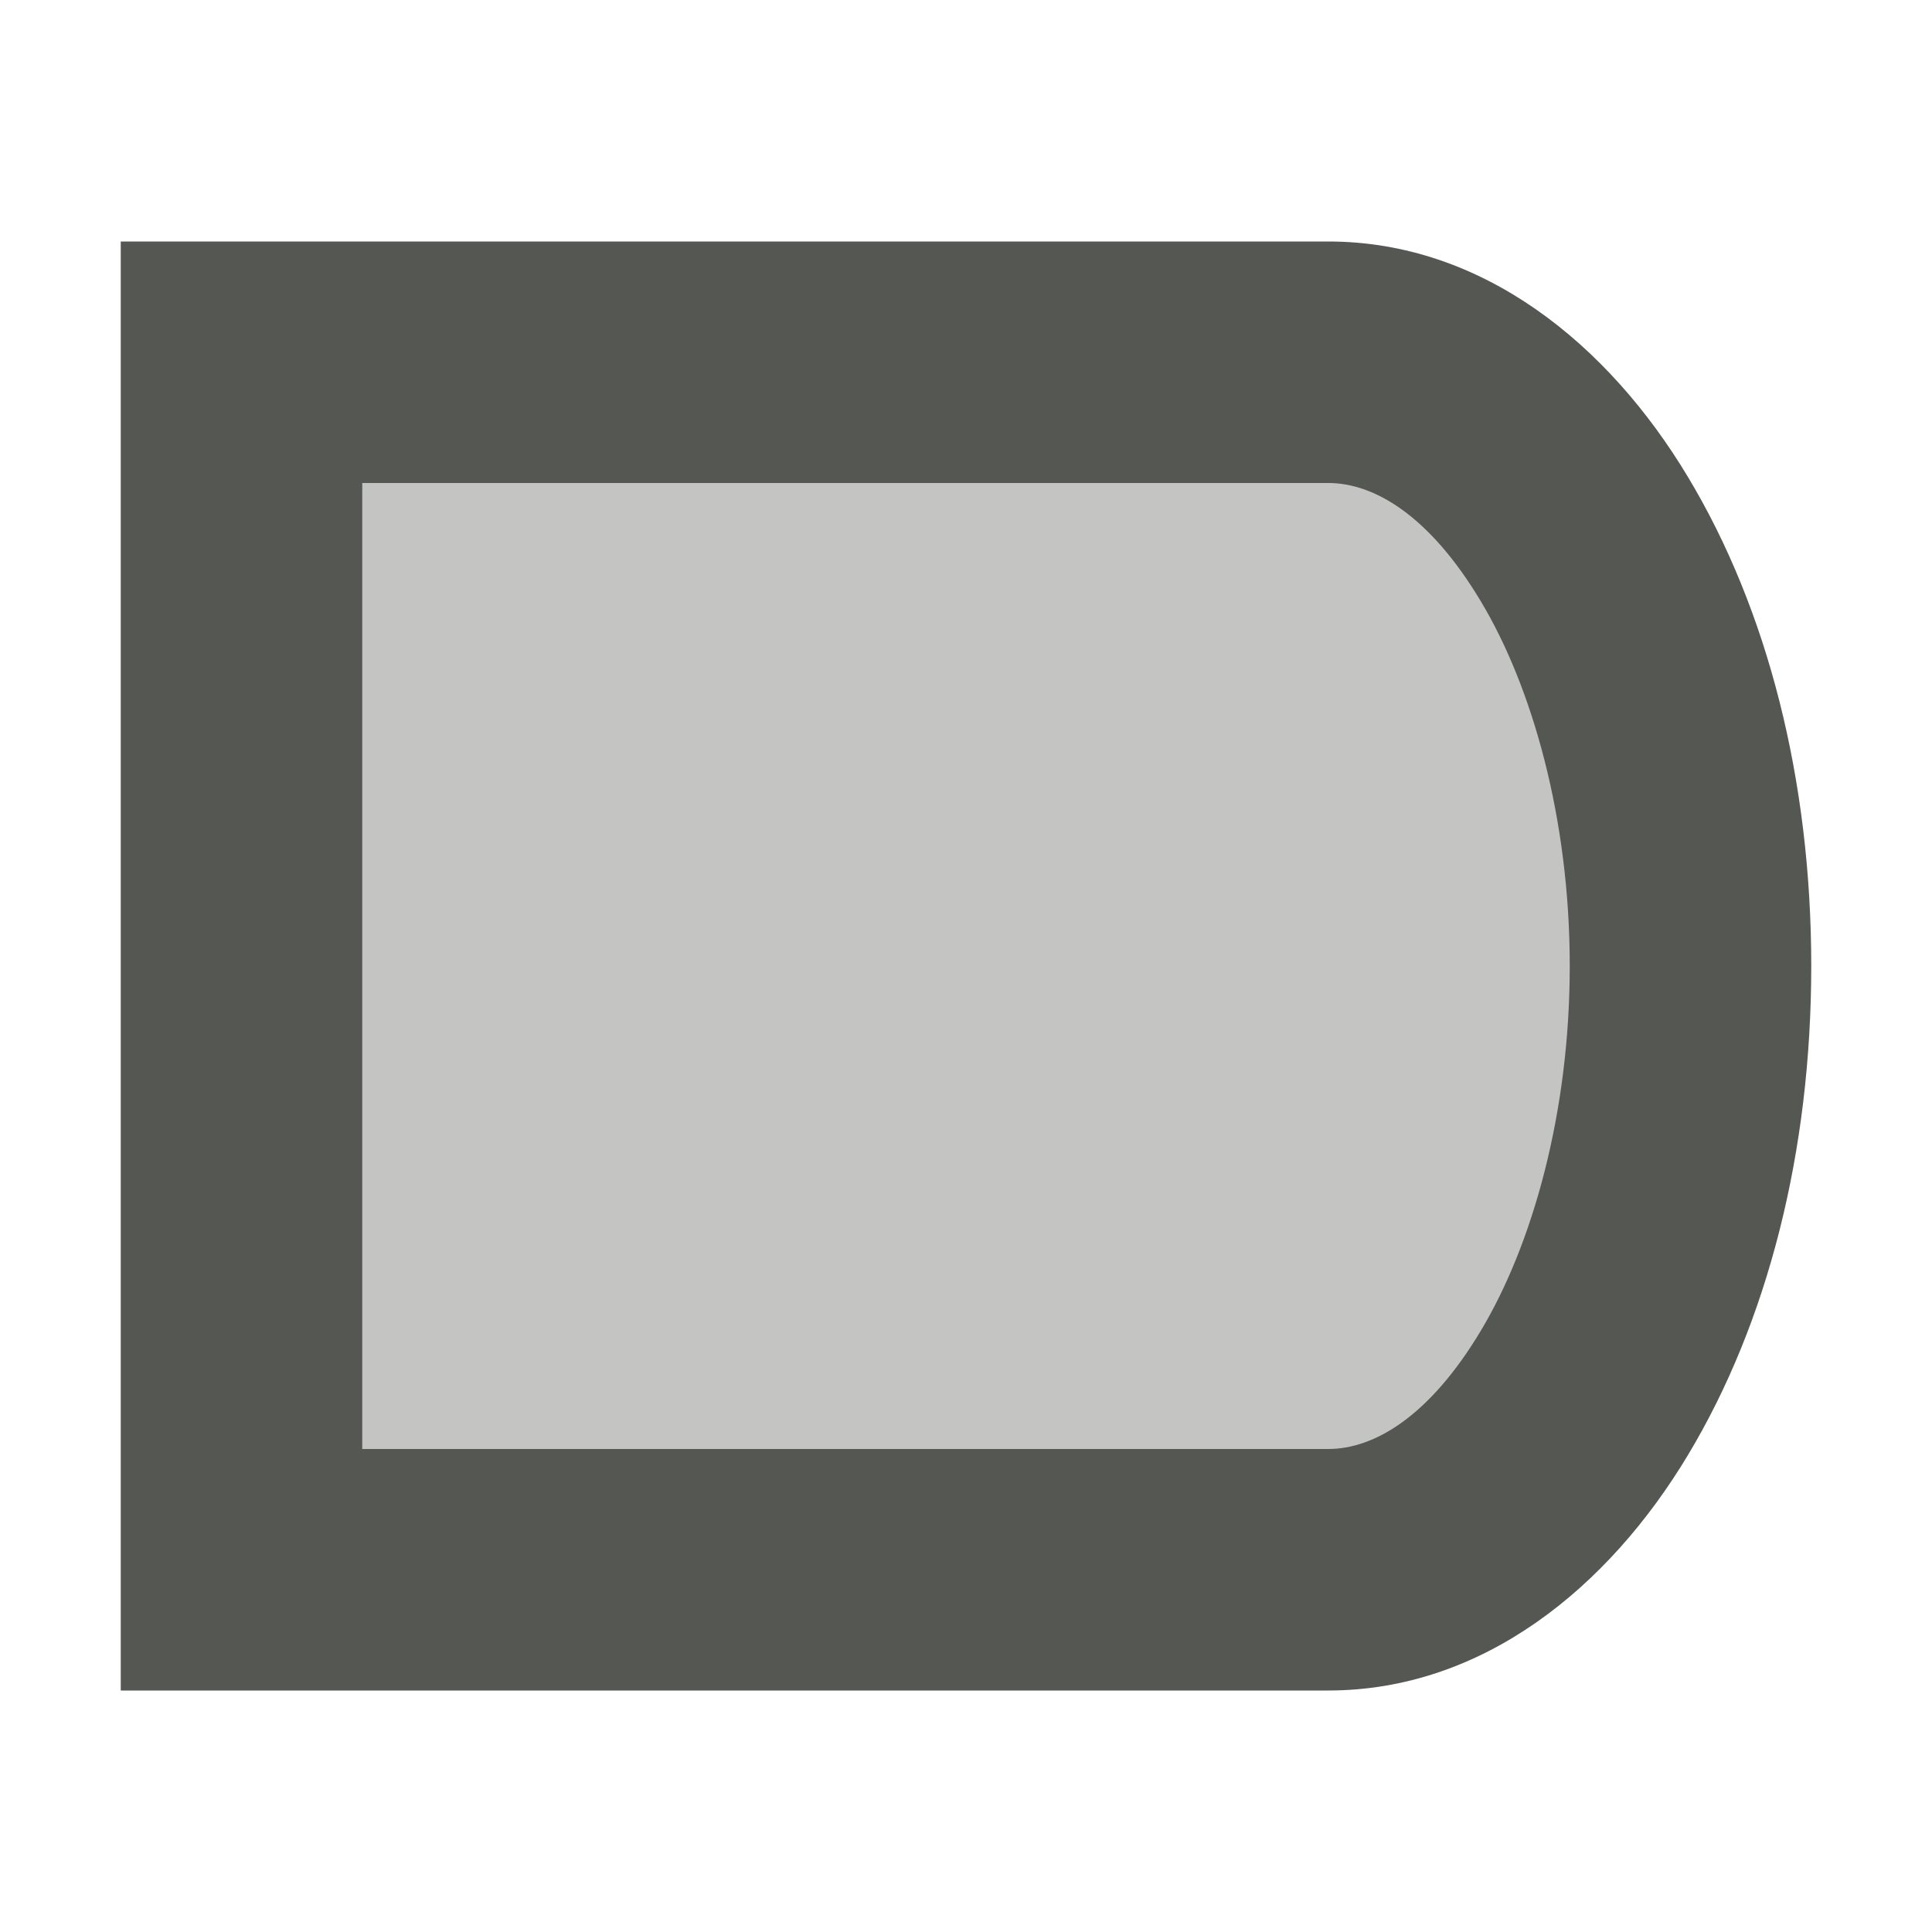 <?xml version="1.0" encoding="UTF-8"?>
<svg xmlns="http://www.w3.org/2000/svg" xmlns:xlink="http://www.w3.org/1999/xlink" width="24px" height="24px" viewBox="0 0 24 24" version="1.1">
<defs>
<filter id="alpha" filterUnits="objectBoundingBox" x="0%" y="0%" width="100%" height="100%">
  <feColorMatrix type="matrix" in="SourceGraphic" values="0 0 0 0 1 0 0 0 0 1 0 0 0 0 1 0 0 0 1 0"/>
</filter>
<mask id="mask0">
  <g filter="url(#alpha)">
<rect x="0" y="0" width="24" height="24" style="fill:rgb(0%,0%,0%);fill-opacity:0.35;stroke:none;"/>
  </g>
</mask>
<clipPath id="clip1">
  <rect x="0" y="0" width="24" height="24"/>
</clipPath>
<g id="surface5" clip-path="url(#clip1)">
<path style=" stroke:none;fill-rule:nonzero;fill:rgb(33.333%,34.118%,32.549%);fill-opacity:1;" d="M 3 4.5 L 3 19.5 L 16.5 19.5 C 18.984 19.5 21 16.141 21 12 C 21 7.859 18.984 4.5 16.5 4.5 Z M 3 4.5 "/>
</g>
</defs>
<g id="surface1">
<use xlink:href="#surface5" mask="url(#mask0)"/>
<path style=" stroke:none;fill-rule:nonzero;fill:rgb(33.333%,34.118%,32.549%);fill-opacity:1;" d="M 1.5 3 L 1.5 21 L 16.5 21 C 18.418 21 19.98 19.723 20.969 18.074 C 21.957 16.43 22.5 14.312 22.5 12 C 22.5 9.688 21.957 7.57 20.969 5.926 C 19.98 4.277 18.418 3 16.5 3 Z M 4.5 6 L 16.5 6 C 17.066 6 17.754 6.398 18.395 7.469 C 19.035 8.535 19.5 10.172 19.5 12 C 19.5 13.828 19.035 15.465 18.395 16.531 C 17.754 17.602 17.066 18 16.5 18 L 4.5 18 Z M 4.5 6 "/>
</g>
</svg>
